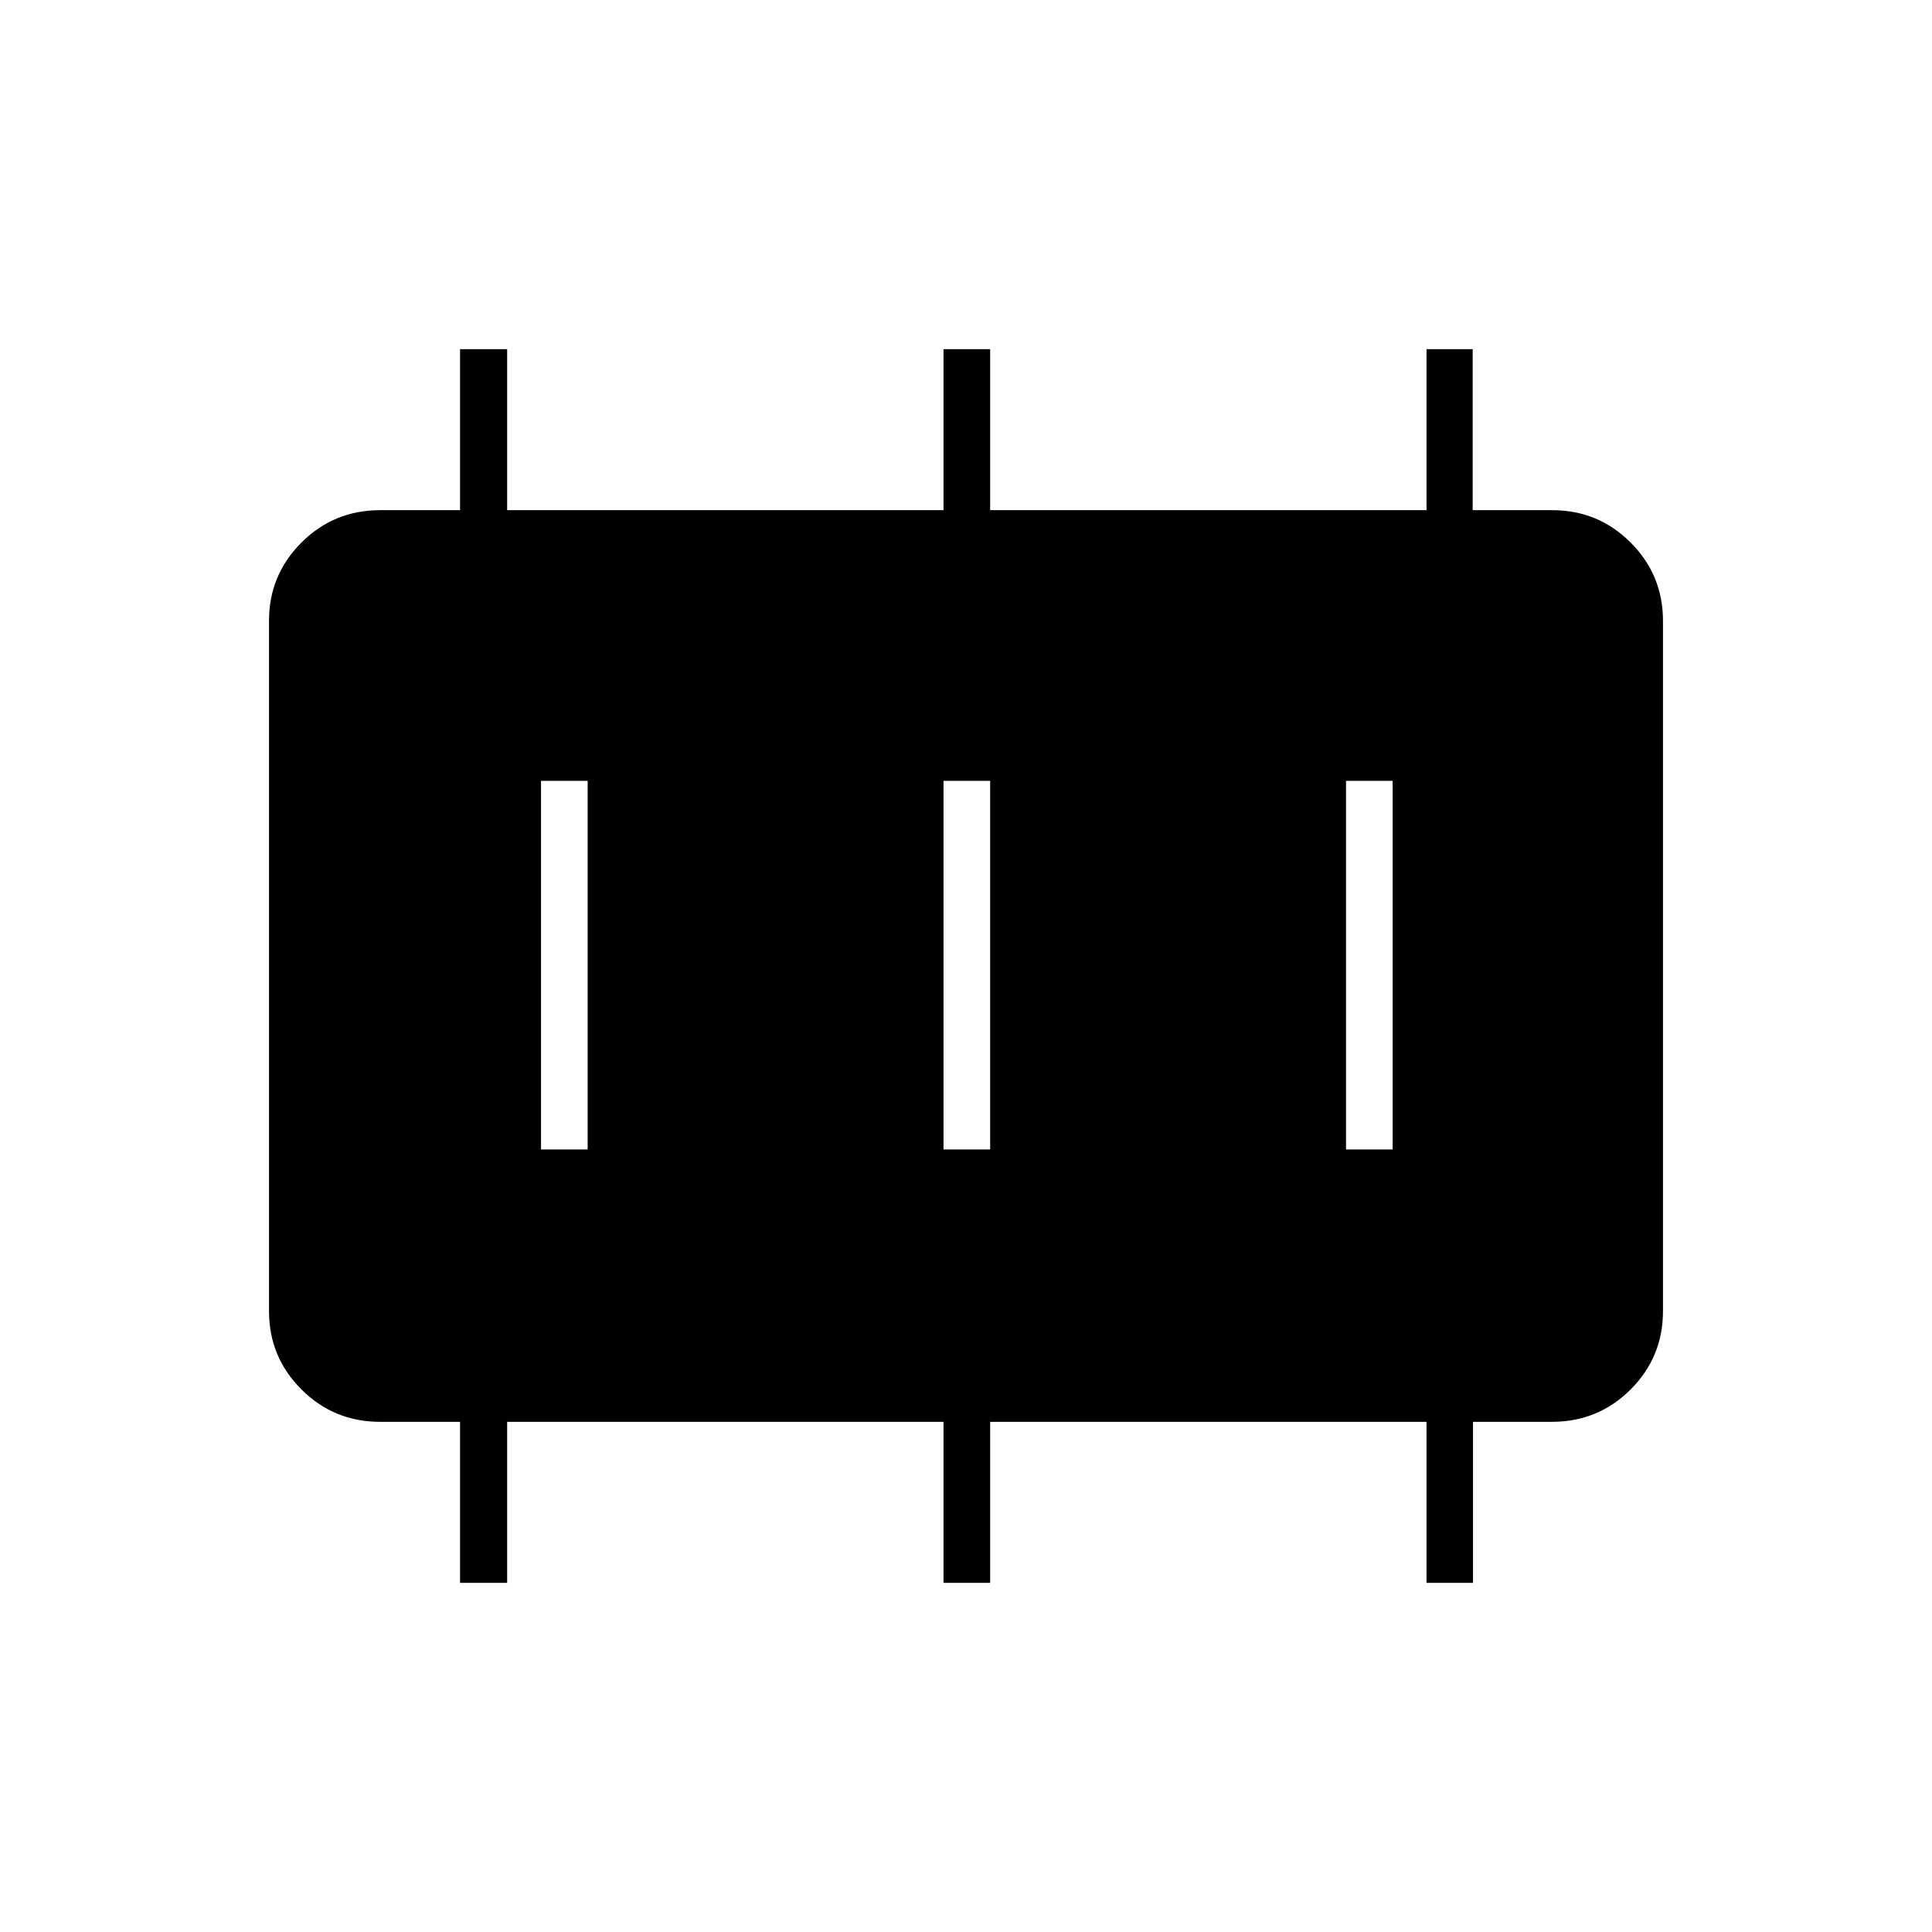 <svg xmlns="http://www.w3.org/2000/svg" height="40" viewBox="0 -960 960 960" width="40"><path d="M268.83-388.83H292V-572h-23.17v183.17Zm200 0H492V-572h-23.17v183.17Zm200 0H692V-572h-23.17v183.17ZM228.6-173.5v-80h-39.7q-23 0-39.12-16.1-16.11-16.09-16.11-38.92v-342.96q0-22.83 16.11-38.92 16.12-16.1 39.12-16.1h39.7v-80H252v80h216.83v-80H492v80h216.83v-80h22.94v80h39.46q22.95 0 39.03 16.1 16.07 16.09 16.07 38.92v342.96q0 22.83-16.07 38.92-16.08 16.1-39.2 16.1h-39.13v80h-23.1v-80H492v80h-23.17v-80H252v80h-23.4Z"/></svg>